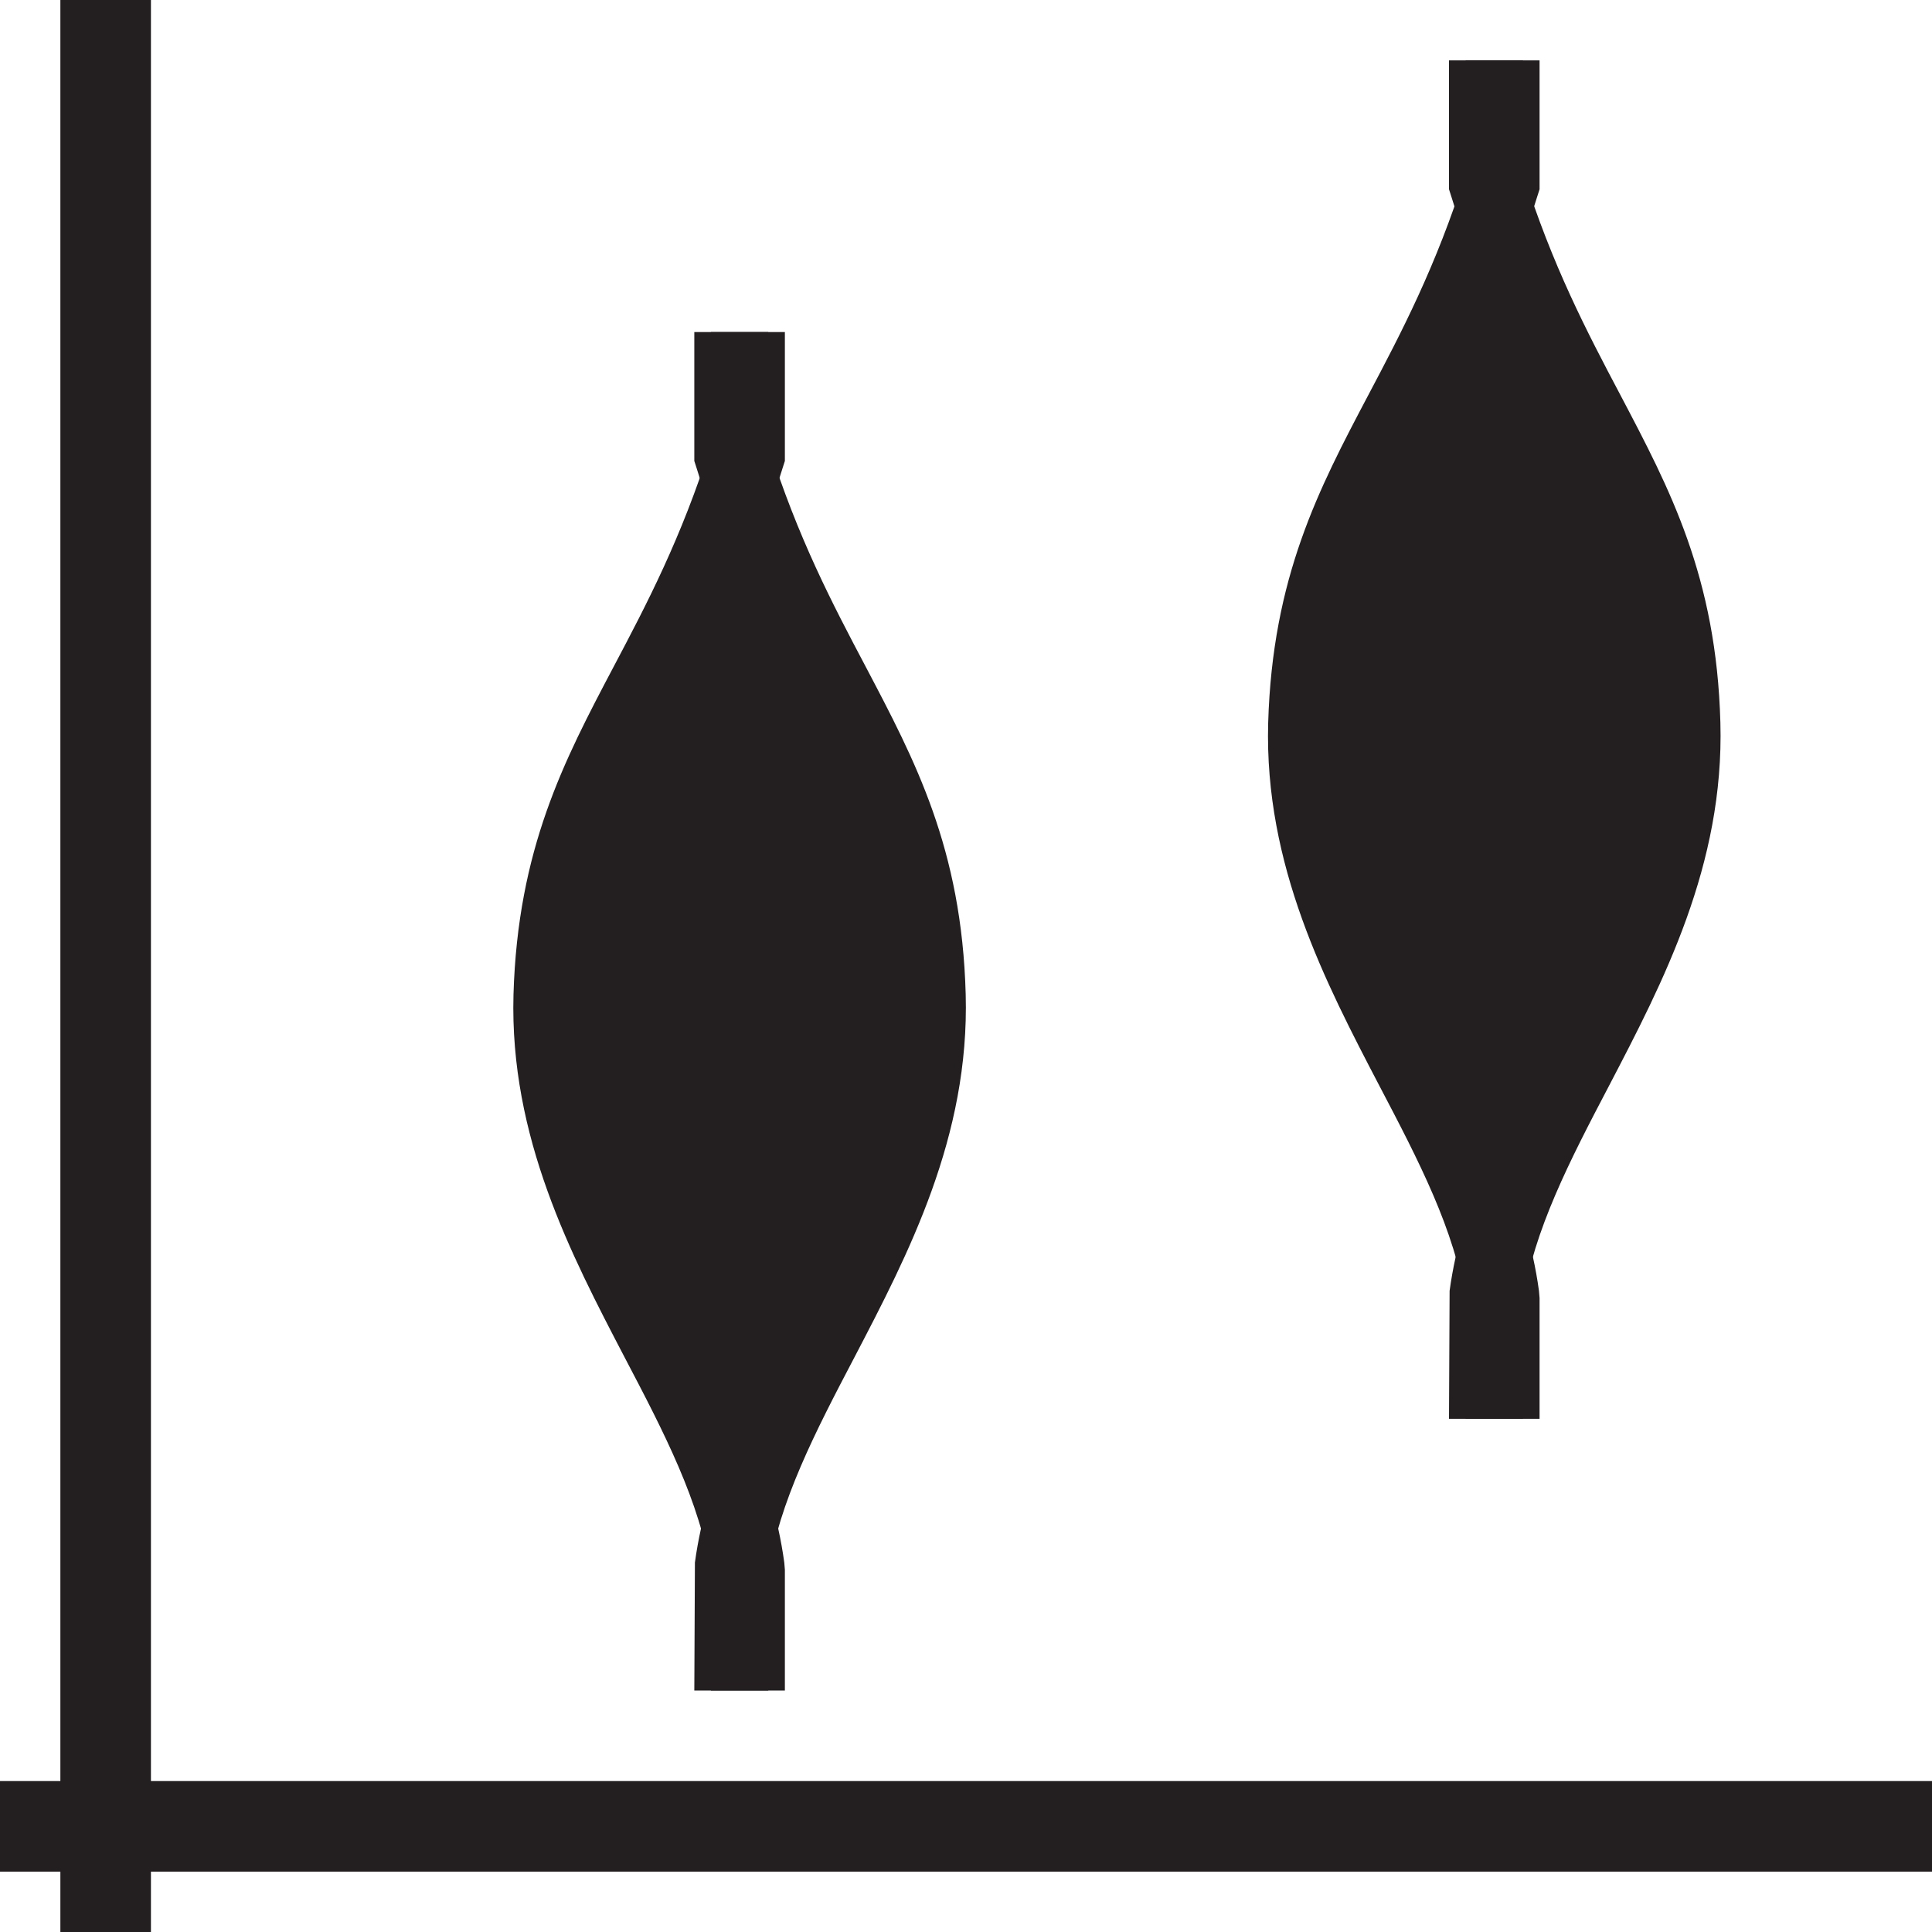 <?xml version="1.0" encoding="utf-8"?>
<!-- Generator: Adobe Illustrator 25.0.0, SVG Export Plug-In . SVG Version: 6.00 Build 0)  -->
<svg version="1.1" id="Layer_1" xmlns="http://www.w3.org/2000/svg" xmlns:xlink="http://www.w3.org/1999/xlink" x="0px" y="0px"
	 viewBox="0 0 64 64" style="enable-background:new 0 0 64 64;" xml:space="preserve">
<style type="text/css">
	.st0{fill:none;stroke:#231F20;stroke-miterlimit:10;}
	.st1{fill:#231F20;}
	.st2{fill:#231F20;stroke:#231F20;stroke-miterlimit:10;}
</style>
<g>
	<rect x="0" y="59" class="st1" width="64" height="3"/>
</g>
<g>
	<rect x="2" class="st1" width="3" height="64"/>
</g>
<g>
	<path class="st1" d="M24.23,11v4c2.53,8.25,6.33,10.5,6.54,18c0.21,7.5-5.7,12.75-6.54,19v4"/>
	<path class="st1" d="M25.45,56H23l0.02-4.24c0.41-3.01,1.84-5.75,3.22-8.4c1.68-3.21,3.41-6.53,3.3-10.31
		c-0.11-4.01-1.35-6.36-2.92-9.33c-1.15-2.18-2.46-4.66-3.54-8.2L23,15.27V11h2.45v3.72c0.98,3.1,2.12,5.27,3.23,7.37
		c1.63,3.1,3.18,6.02,3.31,10.85c0.13,4.71-1.9,8.6-3.69,12.03c-1.29,2.46-2.5,4.79-2.85,7.15V56z"/>
</g>
<g>
	<path class="st1" d="M24.77,11v4c-2.53,8.25-6.33,10.5-6.54,18c-0.21,7.5,5.7,12.75,6.54,19v4"/>
	<path class="st1" d="M26,56h-2.45v-3.87c-0.35-2.37-1.56-4.69-2.85-7.15c-1.79-3.43-3.82-7.31-3.69-12.03
		c0.14-4.83,1.68-7.76,3.31-10.85c1.11-2.1,2.25-4.27,3.23-7.37V11H26v4.27l-0.08,0.25c-1.09,3.54-2.39,6.01-3.54,8.2
		c-1.57,2.97-2.81,5.32-2.92,9.33c-0.11,3.78,1.63,7.1,3.3,10.31c1.38,2.65,2.81,5.38,3.22,8.4L26,52V56z"/>
</g>
<g>
	<path class="st1" d="M49.23,2v4c2.53,8.25,6.33,10.5,6.54,18s-5.7,12.75-6.54,19v4"/>
	<path class="st1" d="M50.45,47H48l0.02-4.24c0.41-3.01,1.84-5.75,3.22-8.4c1.68-3.21,3.41-6.53,3.3-10.31
		c-0.11-4.01-1.35-6.36-2.92-9.33c-1.15-2.18-2.46-4.66-3.54-8.2L48,6.27V2h2.45v3.72c0.98,3.1,2.12,5.27,3.23,7.37
		c1.63,3.1,3.18,6.02,3.31,10.85c0.13,4.71-1.9,8.6-3.69,12.03c-1.29,2.46-2.5,4.79-2.85,7.15V47z"/>
</g>
<g>
	<path class="st1" d="M49.77,2v4c-2.53,8.25-6.33,10.5-6.54,18s5.7,12.75,6.54,19v4"/>
	<path class="st1" d="M51,47h-2.45v-3.87c-0.35-2.37-1.56-4.69-2.85-7.15c-1.79-3.43-3.82-7.31-3.69-12.03
		c0.14-4.83,1.68-7.76,3.31-10.85c1.11-2.1,2.25-4.27,3.23-7.37V2H51v4.27l-0.08,0.25c-1.09,3.54-2.39,6.01-3.54,8.2
		c-1.57,2.97-2.81,5.32-2.92,9.33c-0.11,3.78,1.63,7.1,3.3,10.31c1.38,2.65,2.81,5.38,3.22,8.4L51,43V47z"/>
</g>
</svg>
